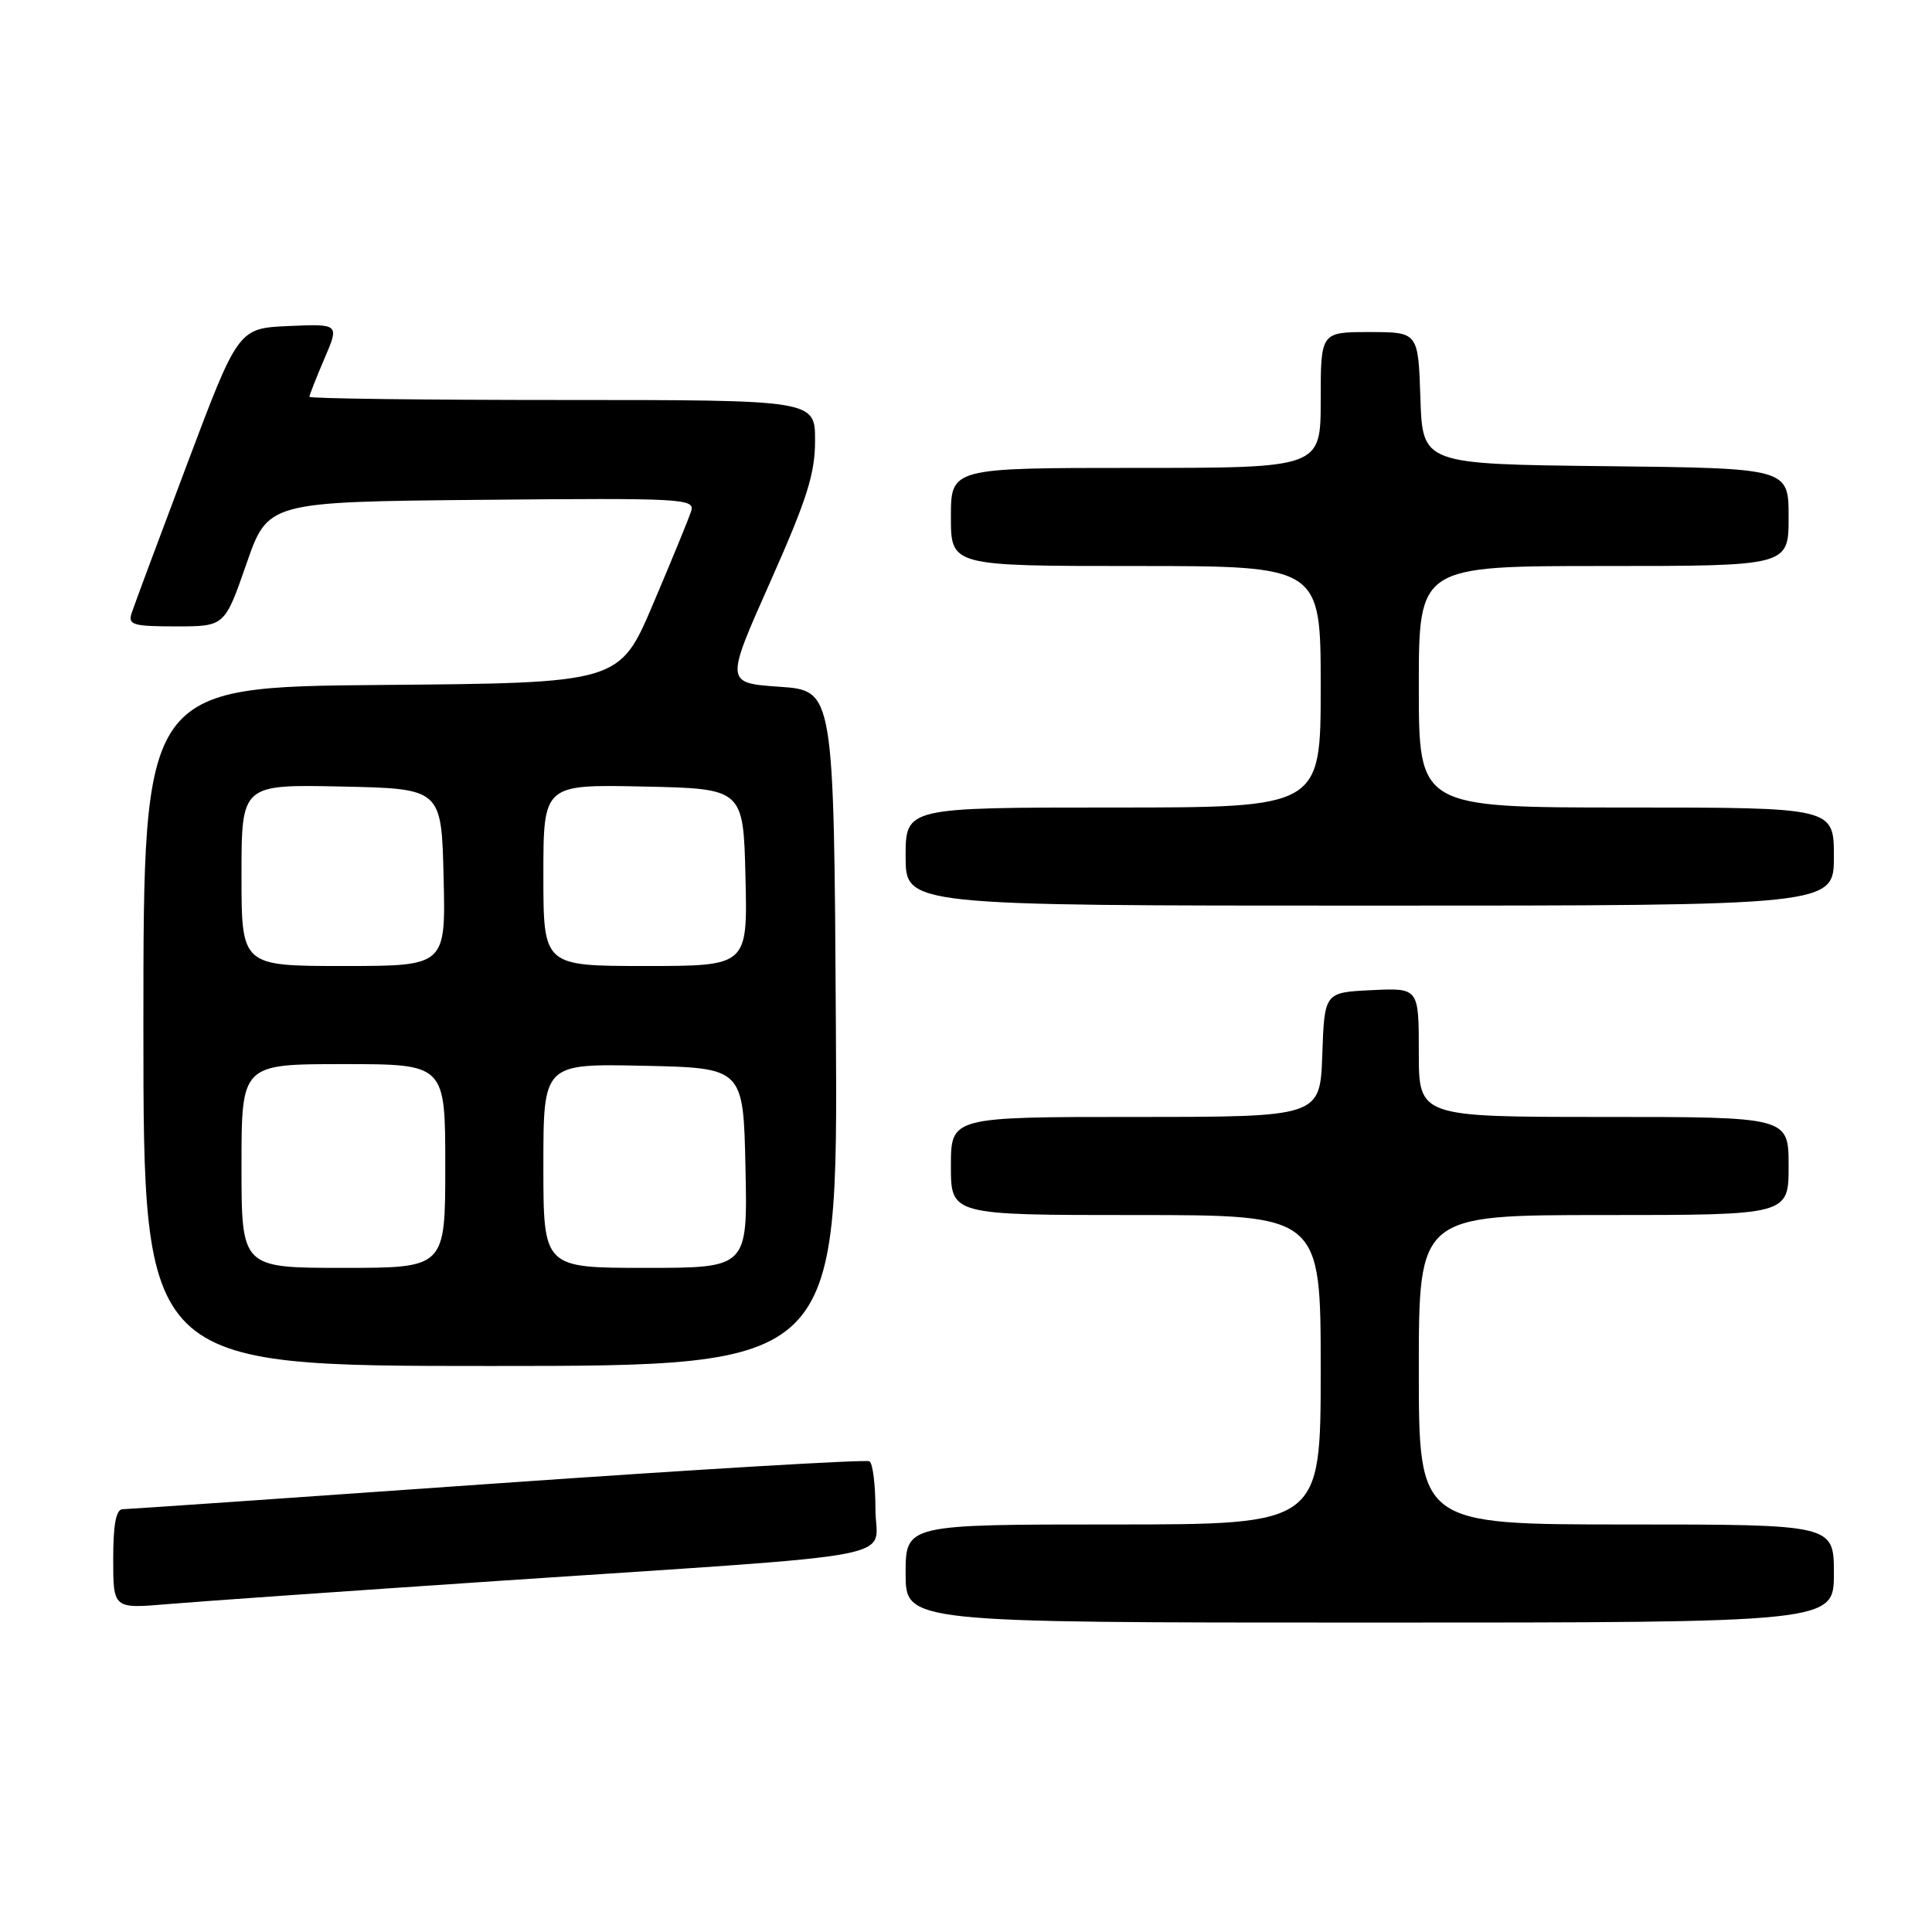 <?xml version="1.0" encoding="UTF-8" standalone="no"?>
<!DOCTYPE svg PUBLIC "-//W3C//DTD SVG 1.1//EN" "http://www.w3.org/Graphics/SVG/1.1/DTD/svg11.dtd" >
<svg xmlns="http://www.w3.org/2000/svg" xmlns:xlink="http://www.w3.org/1999/xlink" version="1.1" viewBox="0 0 256 256">
 <g >
 <path fill="currentColor"
d=" M 243.00 208.50 C 243.00 202.00 243.00 202.00 215.50 202.00 C 188.00 202.00 188.00 202.00 188.00 181.50 C 188.00 161.00 188.00 161.00 212.50 161.00 C 237.00 161.00 237.00 161.00 237.00 154.50 C 237.00 148.00 237.00 148.00 212.50 148.00 C 188.00 148.00 188.00 148.00 188.00 139.45 C 188.00 130.90 188.00 130.90 181.75 131.20 C 175.50 131.50 175.50 131.50 175.21 139.75 C 174.92 148.00 174.92 148.00 150.46 148.00 C 126.00 148.00 126.00 148.00 126.00 154.50 C 126.00 161.00 126.00 161.00 150.50 161.00 C 175.00 161.00 175.00 161.00 175.00 181.50 C 175.00 202.00 175.00 202.00 147.50 202.00 C 120.00 202.00 120.00 202.00 120.00 208.50 C 120.00 215.00 120.00 215.00 181.50 215.00 C 243.00 215.00 243.00 215.00 243.00 208.50 Z  M 66.00 209.48 C 121.65 205.75 116.00 206.83 116.00 199.96 C 116.00 196.75 115.65 193.90 115.21 193.63 C 114.78 193.37 92.62 194.68 65.96 196.55 C 39.31 198.43 16.94 199.97 16.25 199.98 C 15.38 199.99 15.00 201.99 15.00 206.59 C 15.00 213.17 15.00 213.17 22.25 212.55 C 26.24 212.21 45.92 210.83 66.00 209.48 Z  M 110.76 136.25 C 110.50 91.50 110.50 91.50 103.30 91.00 C 96.10 90.50 96.10 90.50 102.05 77.13 C 106.92 66.18 108.00 62.79 108.00 58.38 C 108.00 53.00 108.00 53.00 74.50 53.00 C 56.07 53.00 41.00 52.81 41.00 52.58 C 41.00 52.35 41.89 50.08 42.98 47.54 C 44.97 42.91 44.97 42.91 38.27 43.20 C 31.57 43.50 31.57 43.50 24.79 61.50 C 21.06 71.40 17.75 80.29 17.44 81.25 C 16.93 82.79 17.62 83.00 23.32 83.00 C 29.77 83.00 29.77 83.00 32.64 74.75 C 35.50 66.50 35.50 66.50 63.82 66.23 C 90.51 65.98 92.11 66.07 91.58 67.73 C 91.27 68.71 89.01 74.22 86.55 80.00 C 82.09 90.50 82.09 90.50 50.54 90.76 C 19.00 91.03 19.00 91.03 19.00 136.01 C 19.00 181.00 19.00 181.00 65.01 181.00 C 111.02 181.00 111.02 181.00 110.76 136.25 Z  M 243.00 113.50 C 243.00 107.00 243.00 107.00 215.50 107.00 C 188.00 107.00 188.00 107.00 188.00 91.00 C 188.00 75.00 188.00 75.00 212.50 75.00 C 237.00 75.00 237.00 75.00 237.00 68.52 C 237.00 62.04 237.00 62.04 212.75 61.77 C 188.50 61.50 188.50 61.50 188.21 52.75 C 187.92 44.00 187.92 44.00 181.46 44.00 C 175.00 44.00 175.00 44.00 175.00 53.00 C 175.00 62.00 175.00 62.00 150.50 62.00 C 126.00 62.00 126.00 62.00 126.00 68.50 C 126.00 75.00 126.00 75.00 150.50 75.00 C 175.00 75.00 175.00 75.00 175.00 91.00 C 175.00 107.00 175.00 107.00 147.50 107.00 C 120.00 107.00 120.00 107.00 120.00 113.50 C 120.00 120.00 120.00 120.00 181.50 120.00 C 243.00 120.00 243.00 120.00 243.00 113.50 Z  M 32.00 154.50 C 32.00 141.00 32.00 141.00 45.50 141.00 C 59.00 141.00 59.00 141.00 59.00 154.50 C 59.00 168.00 59.00 168.00 45.50 168.00 C 32.00 168.00 32.00 168.00 32.00 154.50 Z  M 72.00 154.47 C 72.00 140.94 72.00 140.94 85.25 141.22 C 98.50 141.50 98.50 141.50 98.78 154.75 C 99.06 168.00 99.06 168.00 85.53 168.00 C 72.00 168.00 72.00 168.00 72.00 154.47 Z  M 32.00 115.97 C 32.00 103.94 32.00 103.94 45.25 104.22 C 58.50 104.50 58.50 104.50 58.78 116.25 C 59.06 128.00 59.06 128.00 45.53 128.00 C 32.00 128.00 32.00 128.00 32.00 115.97 Z  M 72.00 115.97 C 72.00 103.94 72.00 103.94 85.25 104.22 C 98.50 104.50 98.50 104.50 98.78 116.25 C 99.06 128.00 99.06 128.00 85.53 128.00 C 72.00 128.00 72.00 128.00 72.00 115.97 Z "/>
</g>
</svg>